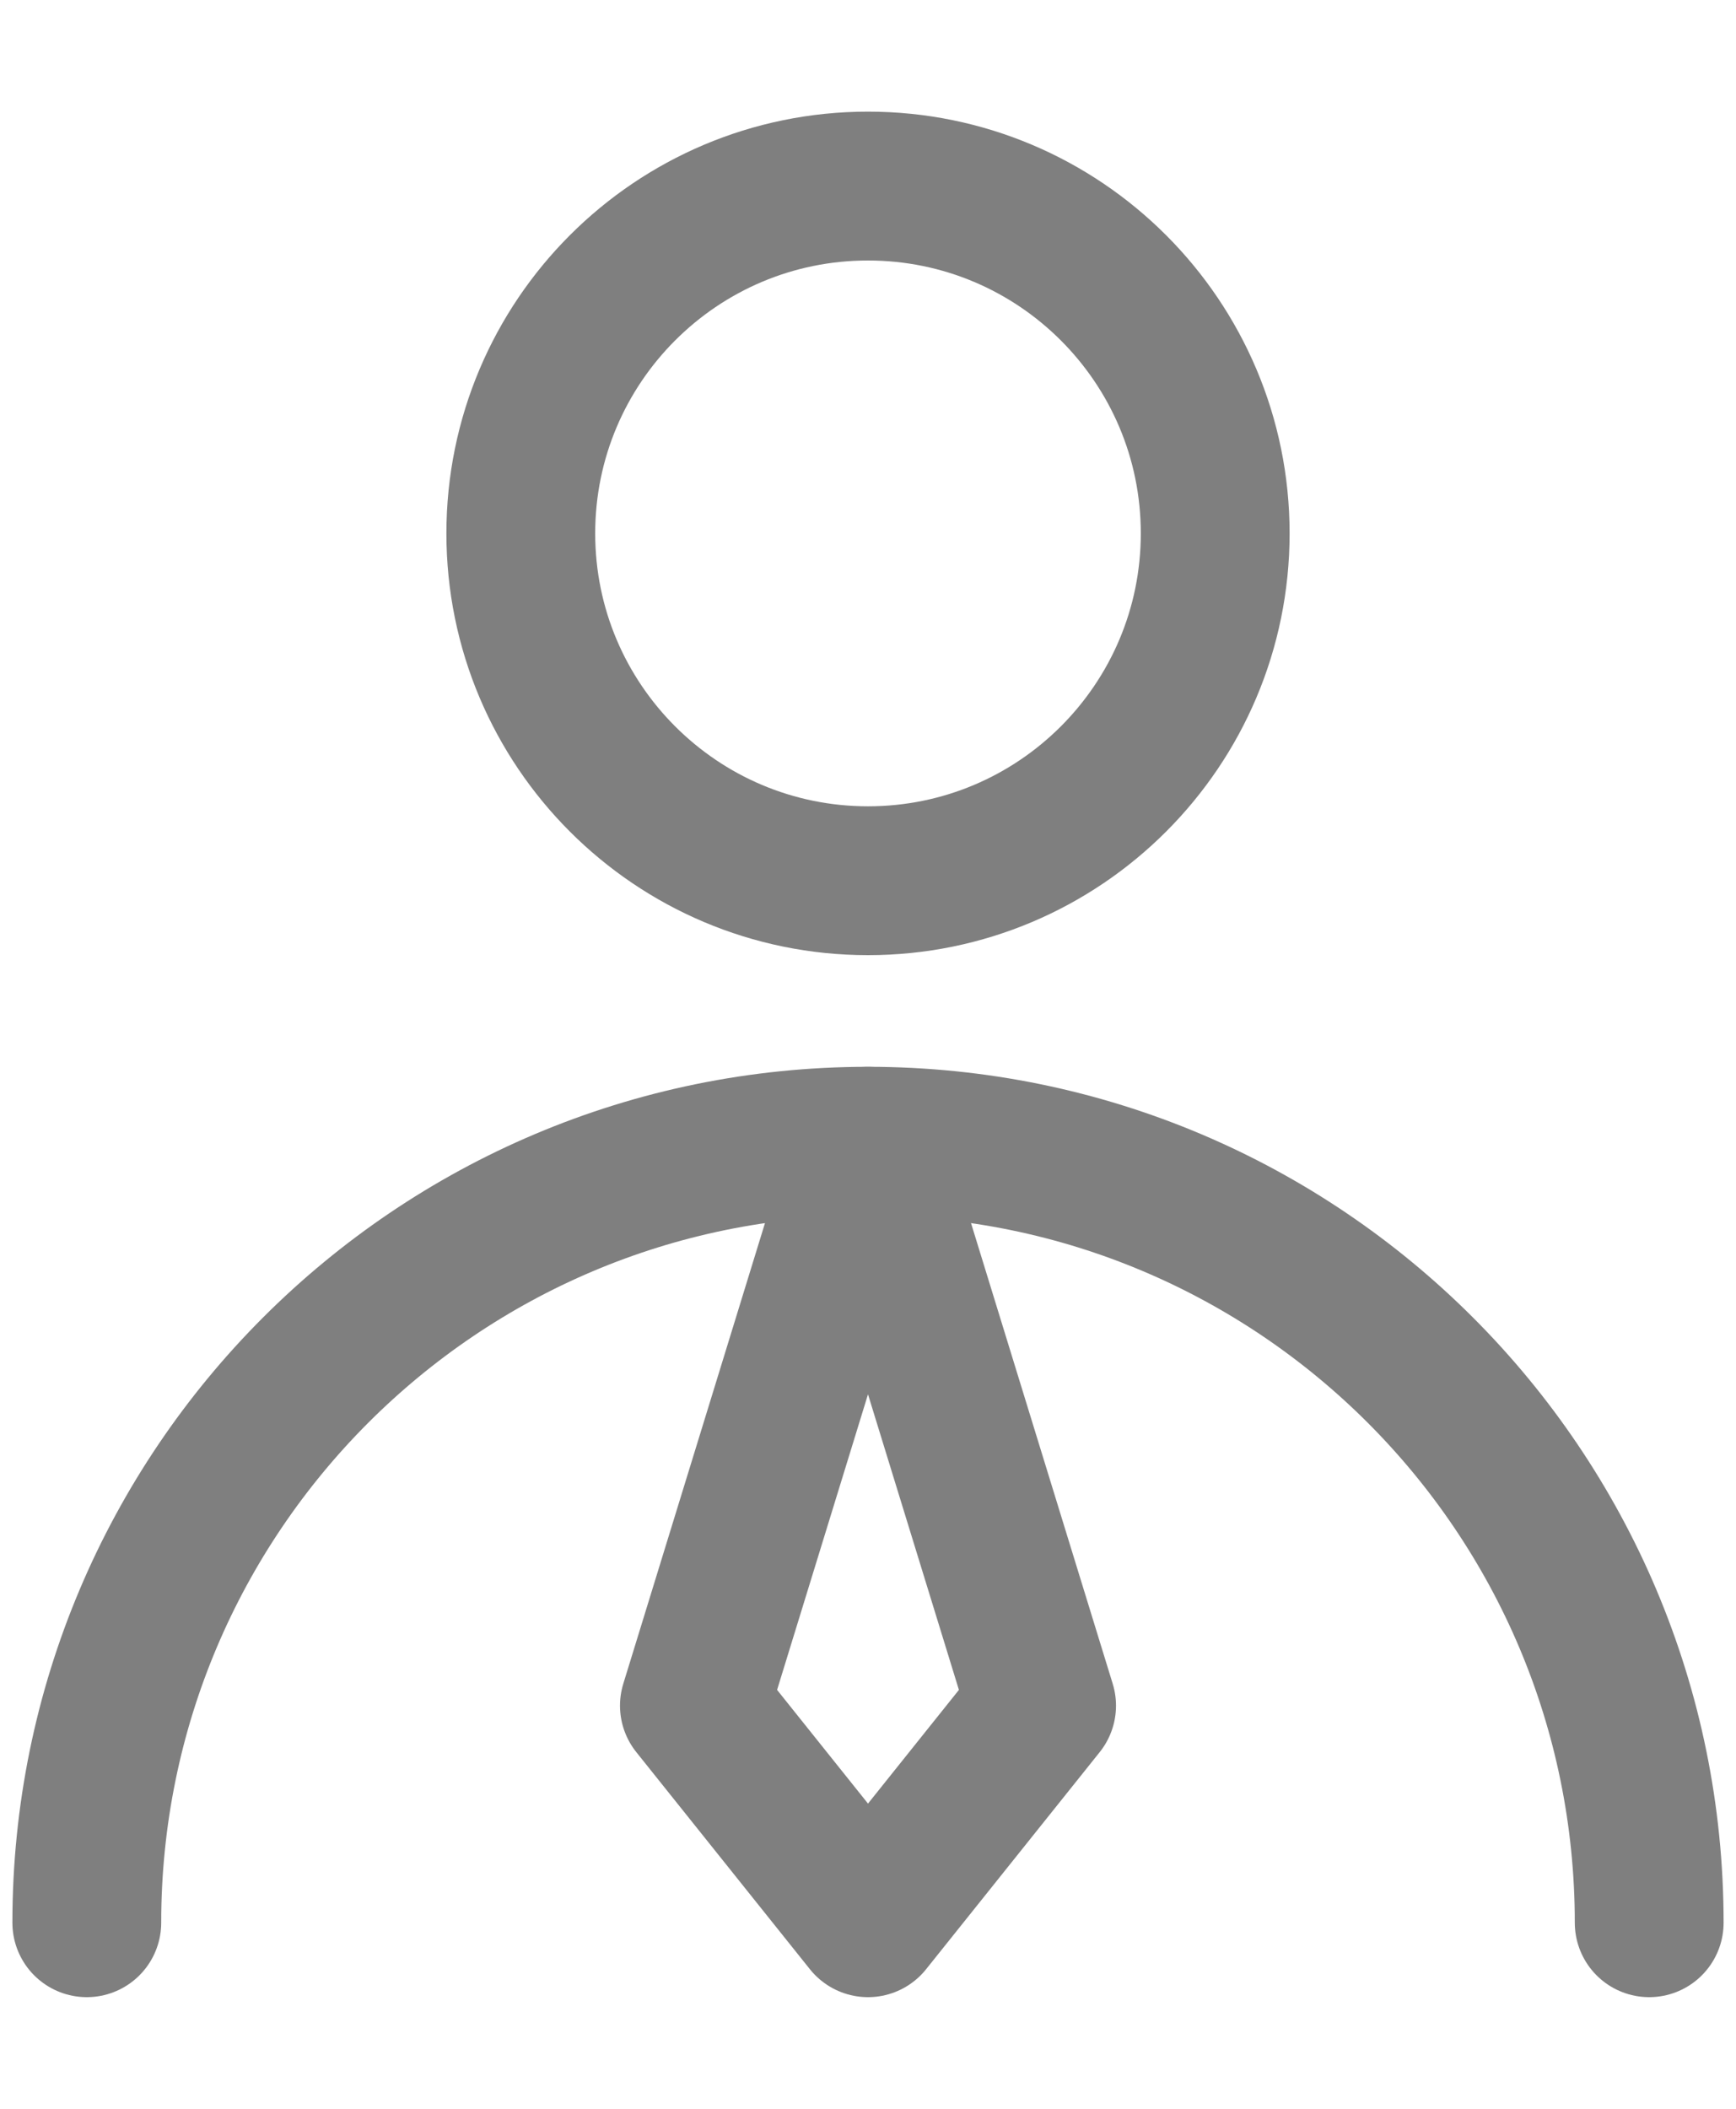 <svg width="14" height="17" viewBox="0 0 14 17" fill="none" xmlns="http://www.w3.org/2000/svg">
<path d="M7 7.1C8.546 7.1 9.8 5.846 9.8 4.3C9.8 2.754 8.546 1.5 7 1.5C5.454 1.5 4.2 2.754 4.2 4.3C4.2 5.846 5.454 7.1 7 7.1Z" stroke="#7F7F7F" stroke-width="1.2" stroke-linecap="round" stroke-linejoin="round"/>
<path d="M13.3 15.5C13.3 12.021 10.479 9.2 7 9.2C3.521 9.2 0.7 12.021 0.7 15.5" stroke="#7F7F7F" stroke-width="1.2" stroke-linecap="round" stroke-linejoin="round"/>
<path d="M7 15.5L8.4 13.75L7 9.2L5.6 13.75L7 15.5Z" stroke="#7F7F7F" stroke-width="1.2" stroke-linecap="round" stroke-linejoin="round"/>
</svg>
